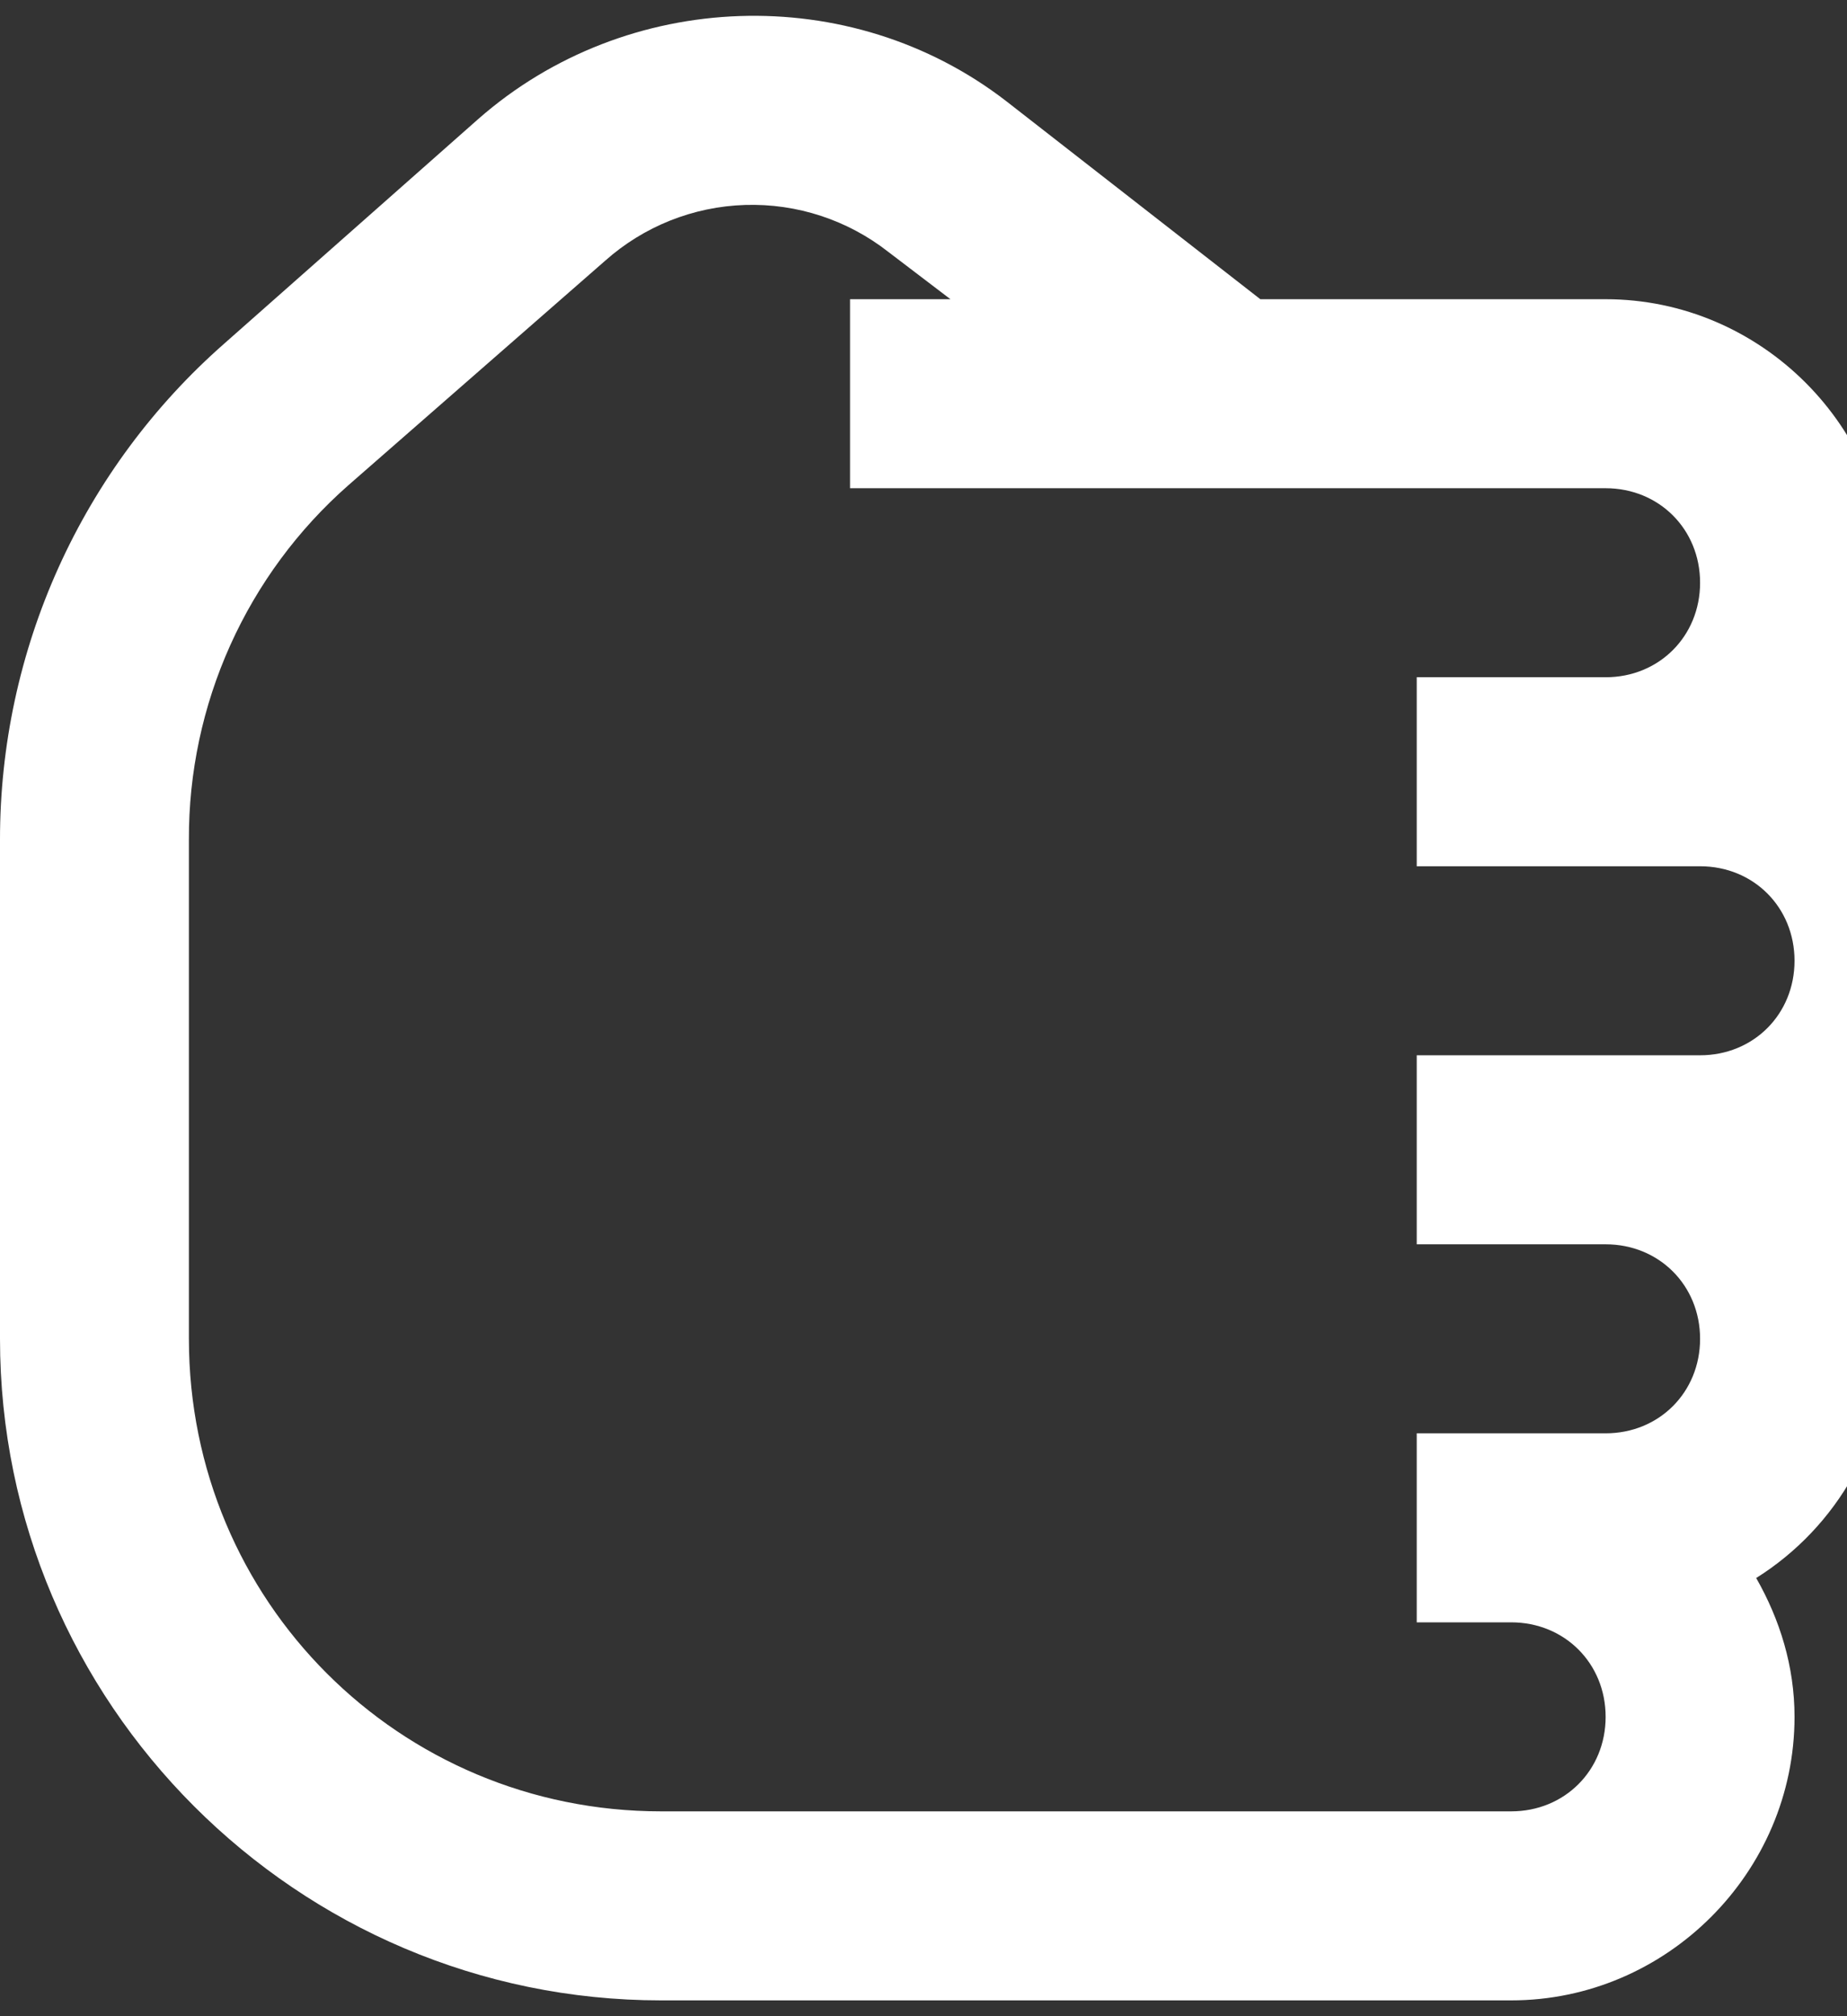 <svg width="66" height="72" viewBox="0 0 66 72" fill="none" xmlns="http://www.w3.org/2000/svg">
<rect x="0" y="0" width="66" height="72" fill="#333333" stroke="none"/>
<path d="M70.875 34.31C70.869 32.601 70.431 30.922 69.601 29.428C68.771 27.935 67.577 26.676 66.13 25.768C67.013 24.264 67.485 22.554 67.5 20.81C67.5 15.258 62.927 10.685 57.375 10.685H45.036L35.964 3.618C30.389 -0.692 22.386 -0.402 17.088 4.252L8.016 12.268C5.495 14.48 3.476 17.206 2.094 20.261C0.712 23.317 -0.002 26.633 5.00679e-06 29.986V47.81C5.00679e-06 60.821 10.614 71.435 23.625 71.435H54C59.552 71.435 64.125 66.862 64.125 61.31C64.125 59.504 63.599 57.83 62.755 56.352C64.202 55.444 65.396 54.185 66.226 52.691C67.056 51.198 67.494 49.519 67.5 47.81C67.5 46.004 66.974 44.33 66.13 42.852C67.577 41.944 68.771 40.685 69.601 39.191C70.431 37.698 70.869 36.019 70.875 34.31ZM64.125 34.31C64.125 36.22 62.66 37.685 60.75 37.685H50.625V44.435H57.375C59.285 44.435 60.75 45.9 60.75 47.81C60.75 49.72 59.285 51.185 57.375 51.185H50.625V57.935H54C55.91 57.935 57.375 59.4 57.375 61.31C57.375 63.22 55.91 64.685 54 64.685H23.625C14.266 64.685 6.75 57.169 6.75 47.81V29.986C6.741 27.593 7.245 25.224 8.228 23.041C9.211 20.858 10.649 18.911 12.447 17.33L21.62 9.315C23.003 8.083 24.774 7.377 26.625 7.319C28.476 7.261 30.288 7.855 31.745 8.997L33.963 10.685H30.375V17.435H57.375C59.285 17.435 60.75 18.9 60.75 20.81C60.75 22.72 59.285 24.185 57.375 24.185H50.625V30.935H60.75C62.66 30.935 64.125 32.4 64.125 34.31Z" fill="white"/>
</svg>
